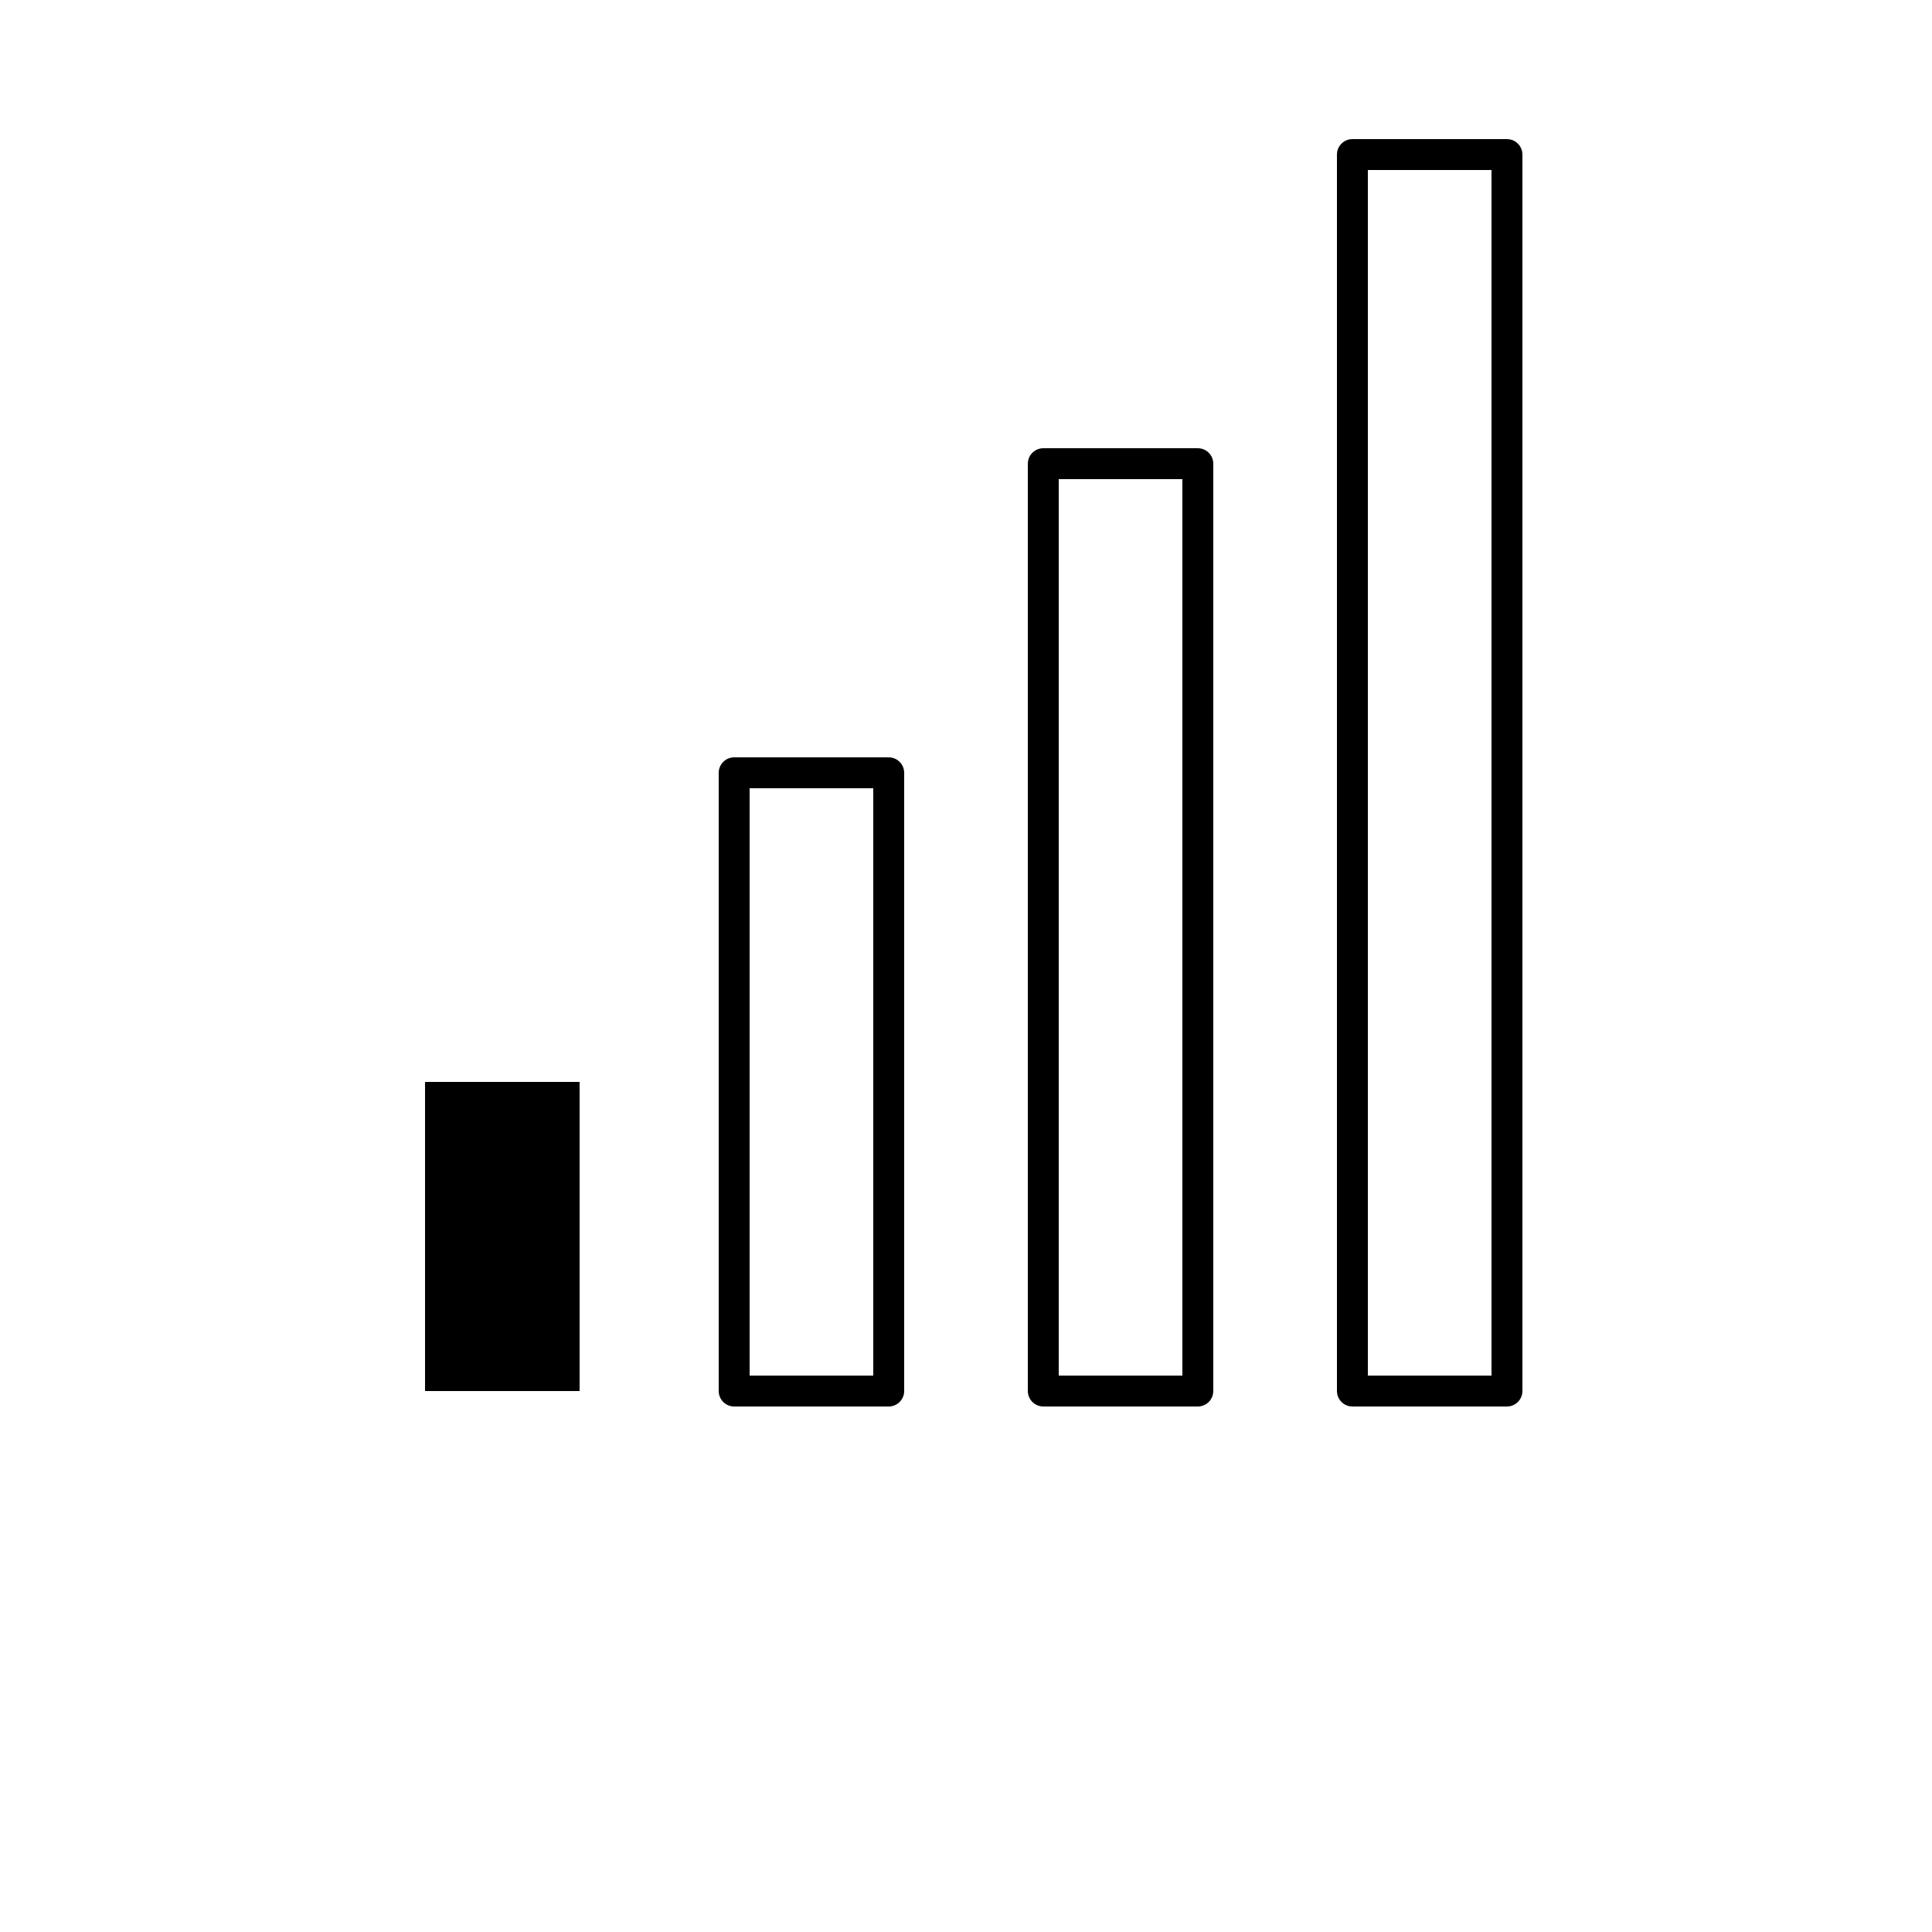 <svg xmlns="http://www.w3.org/2000/svg" x="0" y="0" width="20px" height="20px" viewBox="0 0 100 125" xml:space="preserve" style="" fill-rule="evenodd" clip-rule="evenodd" stroke-linejoin="round" stroke-miterlimit="1.414">
<g transform="matrix(1,0,0,1,-5,0)">
<path d="M90.174,9.015C90.323,9.055 90.365,9.056 90.5,9.134C90.702,9.251 90.86,9.438 90.94,9.658C90.993,9.805 90.987,9.846 91,10L91,90C90.987,90.154 90.993,90.195 90.94,90.342C90.839,90.618 90.618,90.839 90.342,90.94C90.195,90.993 90.154,90.987 90,91L80,91C79.846,90.987 79.805,90.993 79.658,90.94C79.382,90.839 79.161,90.618 79.06,90.342C79.007,90.195 79.013,90.154 79,90L79,10C79.013,9.846 79.007,9.805 79.06,9.658C79.161,9.382 79.382,9.161 79.658,9.06C79.805,9.007 79.846,9.013 80,9L90,9C90.058,9.005 90.116,9.01 90.174,9.015ZM81,11L81,89L89,89L89,11C86.333,11 83.667,11 81,11Z" style="" fill="black" fill-rule="nonzero"></path>
</g>
<g transform="matrix(1,0,0,0.75,-25,22.5)">
<path d="M90.142,8.68C90.266,8.716 90.3,8.717 90.415,8.787C90.677,8.947 90.878,9.256 90.959,9.624C90.995,9.787 90.991,9.832 91,10L91,90C90.991,90.168 90.995,90.213 90.959,90.376C90.864,90.807 90.605,91.153 90.282,91.279C90.16,91.327 90.126,91.321 90,91.333L80,91.333C79.874,91.321 79.84,91.327 79.718,91.279C79.395,91.153 79.136,90.807 79.041,90.376C79.005,90.213 79.009,90.168 79,90L79,10C79.009,9.832 79.005,9.787 79.041,9.624C79.136,9.193 79.395,8.847 79.718,8.721C79.84,8.673 79.874,8.679 80,8.667L90,8.667C90.047,8.671 90.095,8.676 90.142,8.68ZM81,11.333L81,88.667L89,88.667L89,11.333C86.333,11.333 83.667,11.333 81,11.333Z" style="" fill="black" fill-rule="nonzero"></path>
</g>
<g transform="matrix(1,0,0,0.5,-45,45)">
<path d="M90.121,8.015C90.16,8.029 90.2,8.039 90.239,8.058C90.318,8.097 90.393,8.154 90.465,8.229C90.716,8.493 90.903,8.97 90.971,9.521C90.997,9.73 90.994,9.786 91,10L91,90C90.998,90.08 90.998,90.161 90.993,90.241C90.983,90.401 90.964,90.558 90.935,90.709C90.834,91.24 90.62,91.669 90.355,91.87C90.279,91.927 90.201,91.966 90.121,91.985C90.081,91.995 90.04,91.995 90,92L80,92C79.96,91.995 79.919,91.995 79.879,91.985C79.799,91.966 79.721,91.927 79.645,91.87C79.38,91.669 79.166,91.24 79.065,90.709C79.036,90.558 79.017,90.401 79.007,90.241C79.002,90.161 79.002,90.08 79,90L79,10C79.002,9.92 79.002,9.839 79.007,9.759C79.017,9.599 79.036,9.442 79.065,9.291C79.166,8.76 79.38,8.331 79.645,8.13C79.721,8.073 79.799,8.034 79.879,8.015C79.919,8.005 79.96,8.005 80,8L90,8C90.04,8.005 90.08,8.01 90.121,8.015ZM81,12L81,88L89,88L89,12C86.333,12 83.667,12 81,12Z" style="" fill="black" fill-rule="nonzero"></path>
</g>
<g transform="matrix(1,0,0,0.25,-65,67.5)">
<rect x="80" y="10" width="10" height="80" style="" fill="black"></rect>
</g>
</svg>